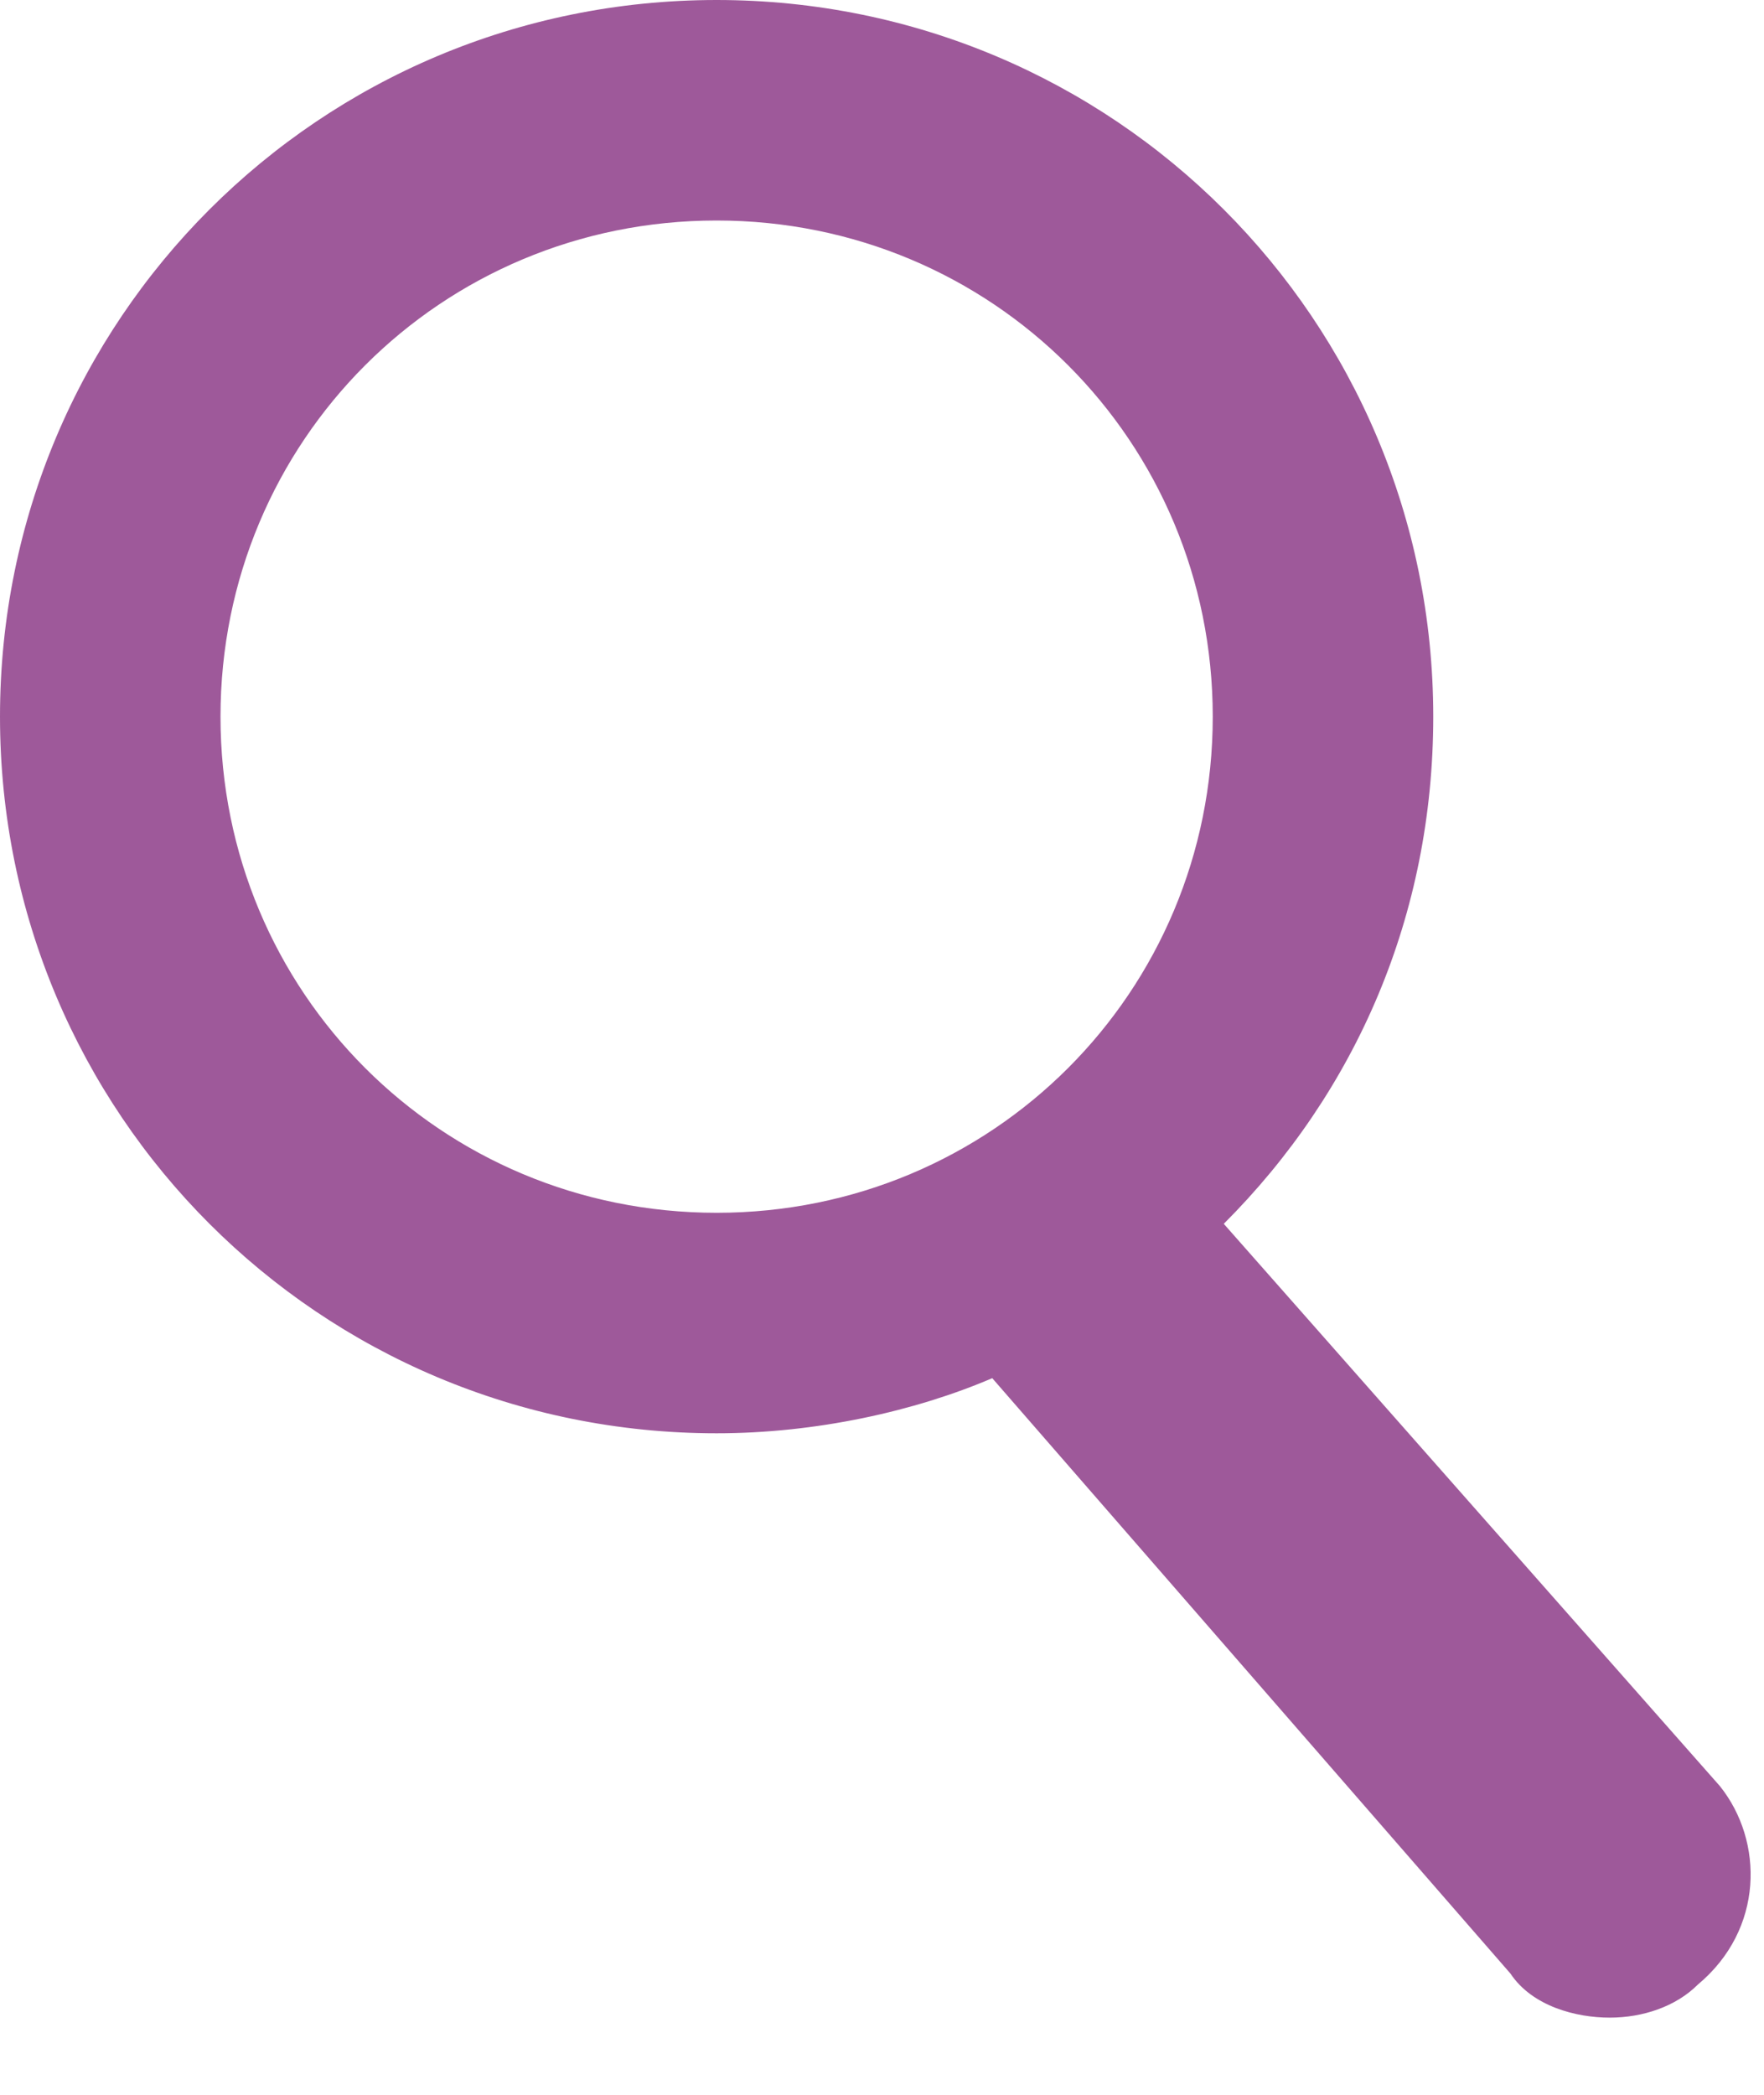 <?xml version="1.0" encoding="utf-8"?>
<!-- Generator: Adobe Illustrator 25.4.1, SVG Export Plug-In . SVG Version: 6.00 Build 0)  -->
<svg version="1.1" id="Layer_1" xmlns="http://www.w3.org/2000/svg" xmlns:xlink="http://www.w3.org/1999/xlink" x="0px" y="0px"
	 viewBox="0 0 16 19" style="enable-background:new 0 0 16 19;" xml:space="preserve">
<style type="text/css">
	.st0{fill:#9E599A;}
</style>
<path class="st0" d="M15.6,16.2l-4.5-5.1C12.3,9.9,13,8.3,13,6.5C13,2.9,10.1,0,6.5,0S0,2.9,0,6.5S2.9,13,6.5,13
	c0.9,0,1.8-0.2,2.5-0.5l4.7,5.4c0.2,0.3,0.6,0.4,0.9,0.4c0.3,0,0.6-0.1,0.8-0.3C16,17.5,16,16.7,15.6,16.2z M2,6.5C2,4,4,2,6.5,2
	S11,4,11,6.5S9,11,6.5,11S2,9,2,6.5z"/>
</svg>
